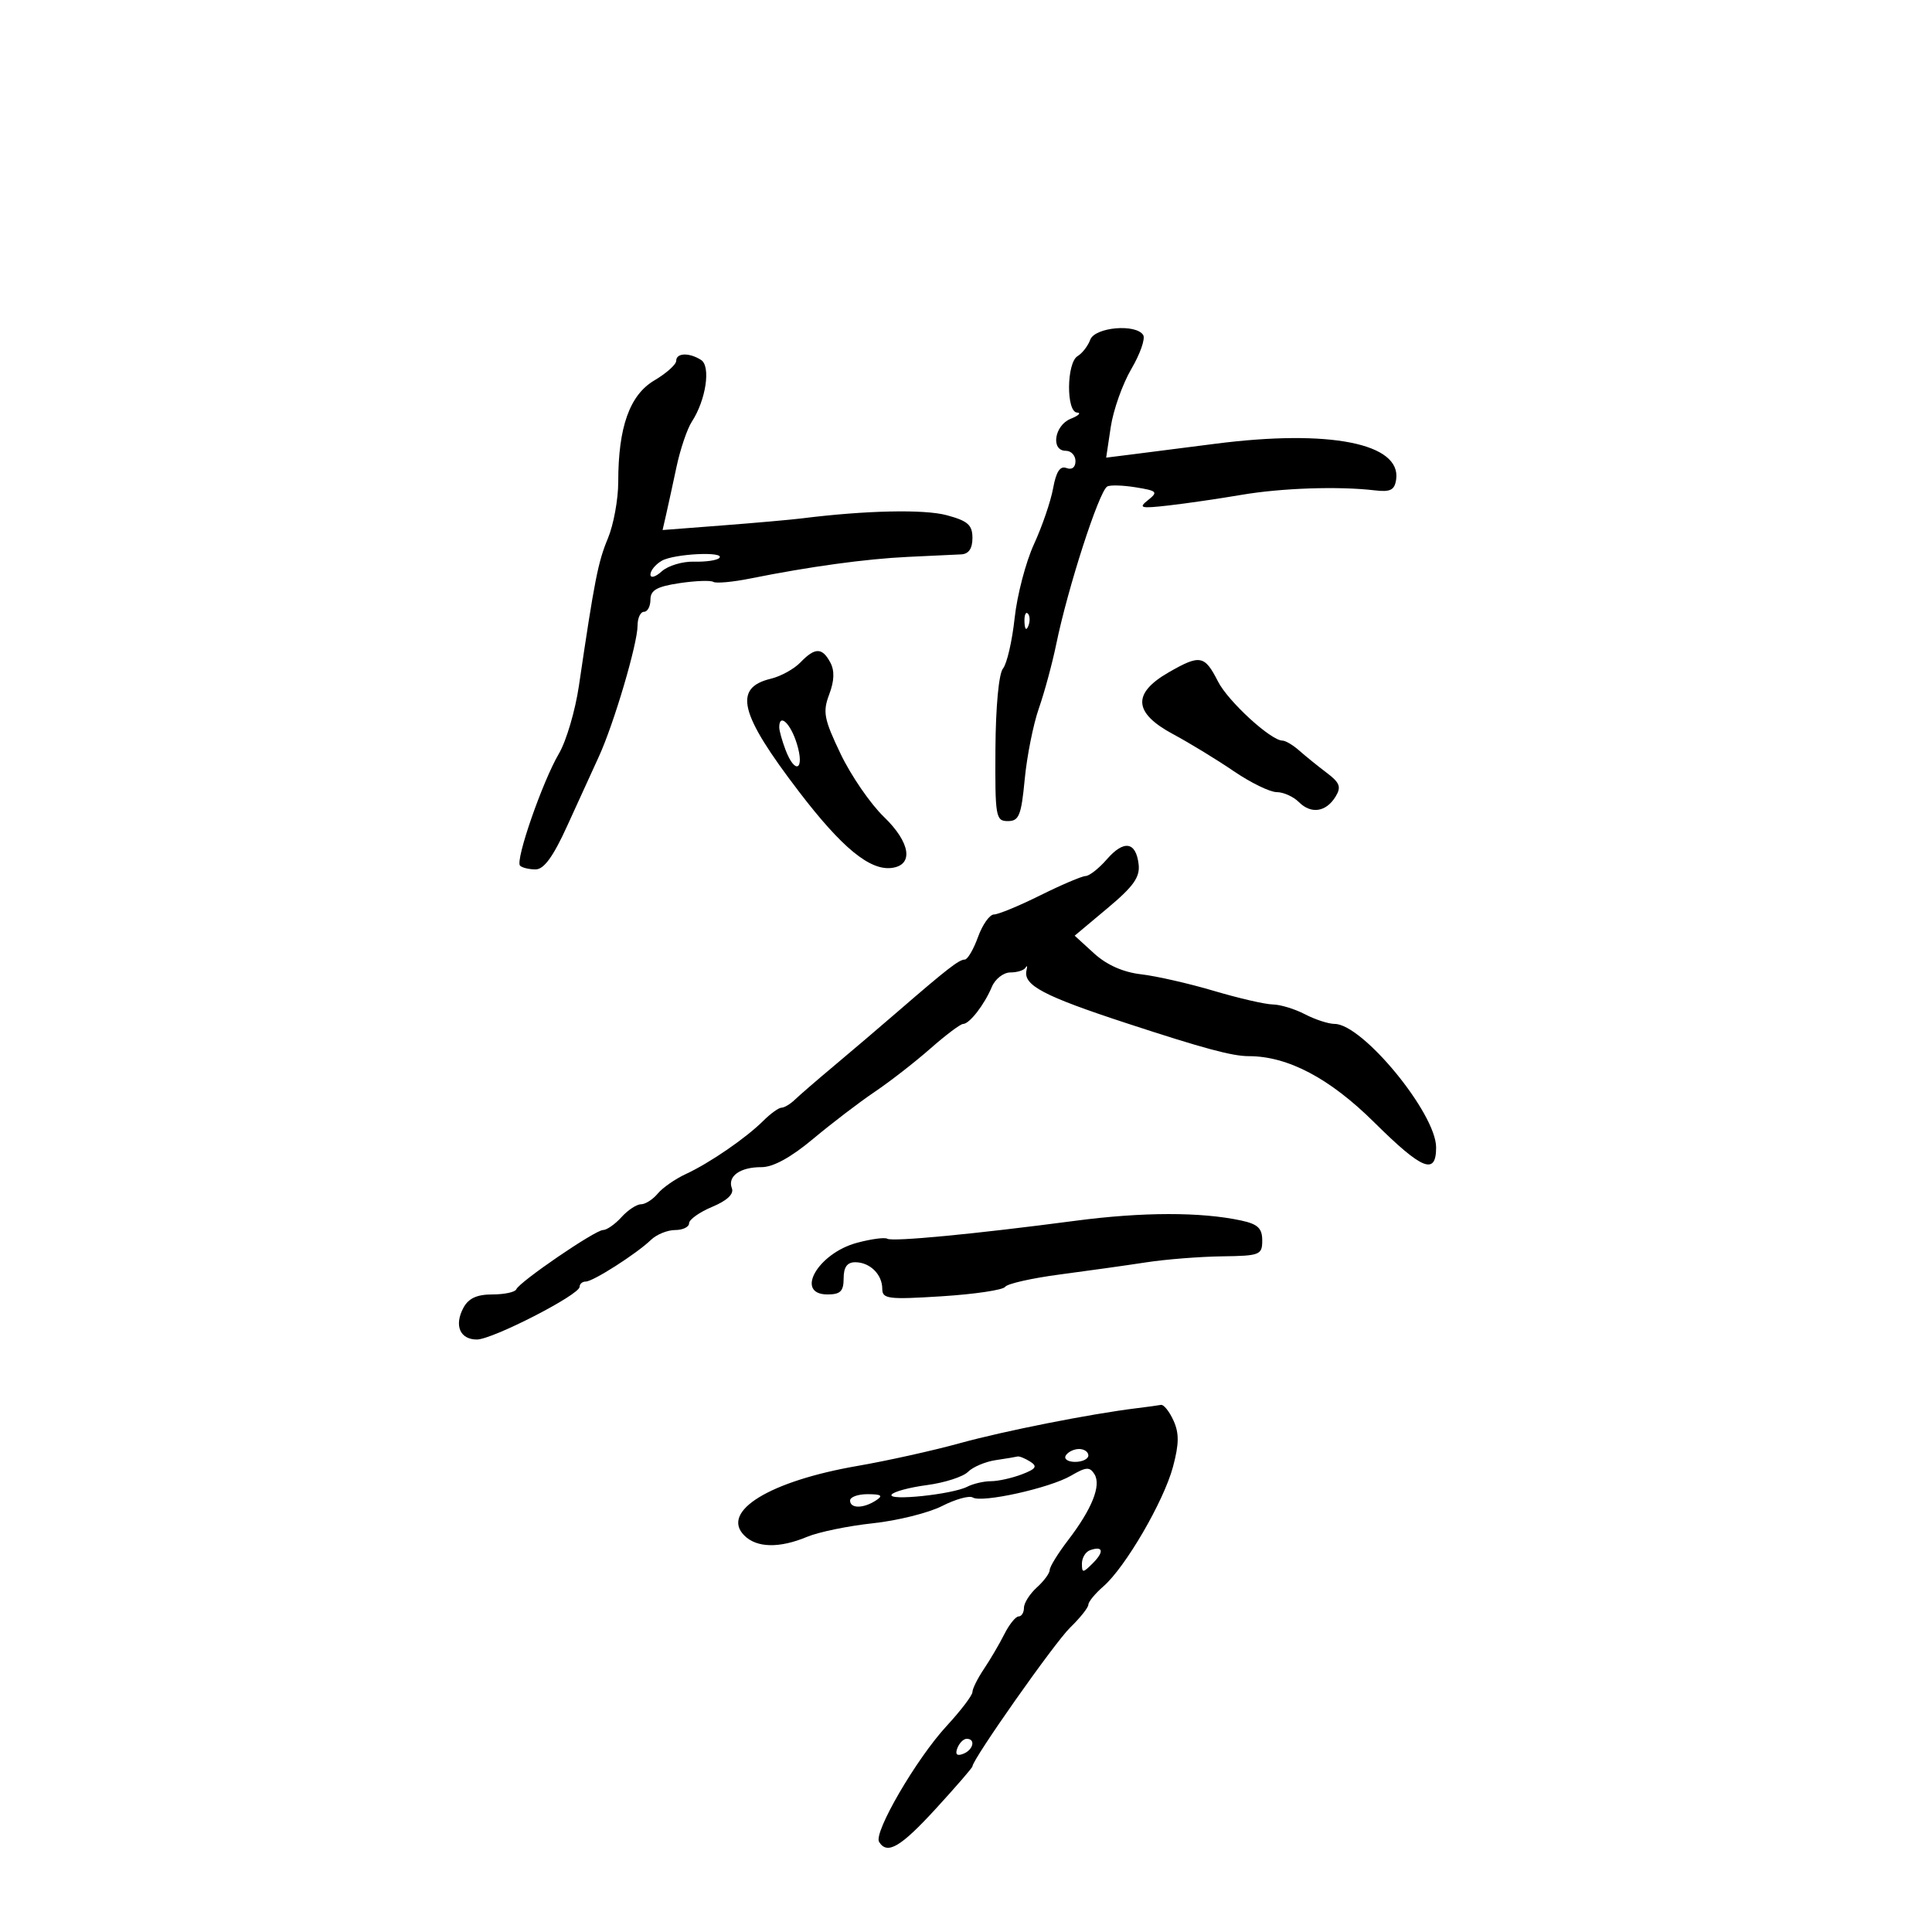 <svg xmlns="http://www.w3.org/2000/svg" width="300" height="300" viewBox="0 0 300 300" version="1.1">
	<path d="M 169.294 52.750 C 168.940 53.712, 168.054 54.860, 167.325 55.300 C 165.607 56.336, 165.542 63.977, 167.250 64.063 C 167.938 64.098, 167.488 64.534, 166.250 65.031 C 163.719 66.049, 163.122 70, 165.500 70 C 166.325 70, 167 70.723, 167 71.607 C 167 72.574, 166.442 73, 165.598 72.676 C 164.612 72.298, 163.998 73.229, 163.527 75.819 C 163.159 77.844, 161.822 81.750, 160.556 84.500 C 159.289 87.250, 157.936 92.421, 157.550 95.990 C 157.163 99.560, 156.350 103.078, 155.743 103.809 C 155.094 104.591, 154.611 109.744, 154.570 116.319 C 154.504 126.857, 154.615 127.500, 156.500 127.500 C 158.232 127.500, 158.583 126.627, 159.118 121 C 159.458 117.425, 160.445 112.475, 161.311 110 C 162.178 107.525, 163.397 103.025, 164.019 100 C 165.823 91.232, 170.636 76.343, 171.923 75.548 C 172.343 75.288, 174.337 75.343, 176.354 75.670 C 179.696 76.212, 179.865 76.388, 178.260 77.660 C 176.712 78.886, 177.103 78.985, 181.500 78.484 C 184.250 78.170, 189.305 77.433, 192.734 76.847 C 198.973 75.779, 207.862 75.478, 213.500 76.145 C 215.907 76.430, 216.558 76.094, 216.794 74.445 C 217.596 68.837, 206.391 66.632, 188.685 68.911 C 183.633 69.562, 177.759 70.311, 175.632 70.578 L 171.764 71.061 172.479 66.294 C 172.872 63.671, 174.310 59.621, 175.674 57.293 C 177.039 54.965, 177.869 52.596, 177.518 52.030 C 176.410 50.236, 170.012 50.796, 169.294 52.750 M 105 56.034 C 105 56.602, 103.475 57.967, 101.610 59.067 C 97.776 61.330, 96 66.317, 96 74.821 C 96 77.535, 95.276 81.487, 94.392 83.604 C 92.866 87.256, 92.319 90.041, 89.892 106.500 C 89.324 110.350, 87.932 115.075, 86.799 117 C 84.232 121.361, 79.971 133.638, 80.753 134.420 C 81.072 134.739, 82.159 135, 83.168 135 C 84.463 135, 85.905 133.015, 88.072 128.250 C 89.760 124.537, 91.969 119.700, 92.982 117.500 C 95.312 112.441, 99 99.964, 99 97.142 C 99 95.964, 99.450 95, 100 95 C 100.550 95, 101 94.151, 101 93.114 C 101 91.645, 101.995 91.078, 105.497 90.553 C 107.970 90.182, 110.340 90.092, 110.763 90.354 C 111.186 90.615, 113.775 90.379, 116.516 89.828 C 125.736 87.976, 134.458 86.781, 141 86.472 C 144.575 86.304, 148.287 86.128, 149.250 86.083 C 150.420 86.027, 151 85.185, 151 83.539 C 151 81.514, 150.292 80.886, 147.006 80.002 C 143.488 79.054, 134.427 79.253, 124.500 80.495 C 122.850 80.701, 117.312 81.193, 112.193 81.587 L 102.886 82.303 103.435 79.902 C 103.737 78.581, 104.463 75.250, 105.048 72.500 C 105.632 69.750, 106.702 66.593, 107.424 65.485 C 109.622 62.114, 110.405 56.871, 108.857 55.890 C 106.994 54.710, 105 54.784, 105 56.034 M 102.750 87.080 C 101.787 87.641, 101 88.597, 101 89.205 C 101 89.827, 101.771 89.612, 102.762 88.715 C 103.732 87.838, 105.988 87.162, 107.776 87.213 C 109.565 87.264, 111.322 87.011, 111.681 86.653 C 112.748 85.585, 104.651 85.973, 102.750 87.080 M 159.079 96.583 C 159.127 97.748, 159.364 97.985, 159.683 97.188 C 159.972 96.466, 159.936 95.603, 159.604 95.271 C 159.272 94.939, 159.036 95.529, 159.079 96.583 M 124.289 102.859 C 123.305 103.882, 121.243 105.020, 119.707 105.389 C 113.808 106.806, 114.803 110.806, 124.066 122.927 C 130.736 131.654, 135.087 135.224, 138.500 134.767 C 141.915 134.311, 141.362 130.803, 137.251 126.841 C 135.163 124.829, 132.136 120.423, 130.524 117.050 C 127.939 111.643, 127.731 110.552, 128.760 107.825 C 129.559 105.709, 129.612 104.144, 128.928 102.866 C 127.669 100.513, 126.548 100.511, 124.289 102.859 M 181.500 104.386 C 175.783 107.664, 175.990 110.689, 182.157 114 C 184.719 115.375, 188.958 117.963, 191.579 119.750 C 194.199 121.537, 197.198 123, 198.243 123 C 199.288 123, 200.840 123.697, 201.693 124.550 C 203.595 126.452, 205.919 126.101, 207.393 123.687 C 208.301 122.200, 208.051 121.536, 206 119.989 C 204.625 118.952, 202.713 117.405, 201.750 116.552 C 200.787 115.698, 199.612 115, 199.138 115 C 197.347 115, 190.696 108.901, 189.131 105.824 C 187.050 101.734, 186.354 101.603, 181.500 104.386 M 121 112.935 C 121 113.449, 121.439 115.024, 121.975 116.435 C 123.467 120.359, 124.983 119.555, 123.739 115.500 C 122.761 112.313, 121 110.664, 121 112.935 M 171.871 133.434 C 170.643 134.845, 169.158 136.014, 168.570 136.031 C 167.981 136.049, 164.811 137.399, 161.525 139.031 C 158.239 140.664, 155.006 142, 154.340 142 C 153.674 142, 152.560 143.575, 151.864 145.500 C 151.168 147.425, 150.244 149, 149.811 149 C 148.932 149, 147.091 150.427, 139.492 157 C 136.631 159.475, 132.139 163.300, 129.511 165.500 C 126.883 167.700, 124.150 170.063, 123.438 170.750 C 122.725 171.438, 121.789 172, 121.357 172 C 120.924 172, 119.655 172.912, 118.535 174.028 C 115.833 176.719, 110.215 180.582, 106.500 182.302 C 104.850 183.065, 102.882 184.435, 102.128 185.345 C 101.373 186.255, 100.205 187, 99.533 187 C 98.860 187, 97.495 187.900, 96.500 189 C 95.505 190.100, 94.217 191, 93.638 191 C 92.415 191, 80.661 199.034, 80.167 200.208 C 79.983 200.644, 78.312 201, 76.452 201 C 74.051 201, 72.748 201.603, 71.958 203.078 C 70.494 205.815, 71.421 208, 74.048 208 C 76.463 208, 90 201.057, 90 199.819 C 90 199.368, 90.430 199, 90.956 199 C 92.092 199, 98.836 194.689, 101.084 192.525 C 101.955 191.686, 103.643 191, 104.834 191 C 106.025 191, 107 190.527, 107 189.949 C 107 189.371, 108.614 188.223, 110.588 187.399 C 112.895 186.435, 113.987 185.408, 113.647 184.523 C 112.928 182.649, 114.930 181.217, 118.246 181.235 C 120.041 181.245, 122.810 179.729, 126.246 176.854 C 129.136 174.437, 133.442 171.149, 135.814 169.549 C 138.187 167.948, 142.081 164.920, 144.468 162.819 C 146.854 160.719, 149.138 159, 149.543 159 C 150.535 159, 152.853 156.015, 154.009 153.250 C 154.527 152.012, 155.824 151, 156.892 151 C 157.960 151, 159.022 150.662, 159.253 150.250 C 159.483 149.838, 159.548 150.030, 159.396 150.677 C 158.853 152.984, 162.022 154.655, 175 158.907 C 186.883 162.800, 191.337 164, 193.903 164 C 199.973 164, 206.461 167.419, 213.367 174.257 C 220.855 181.673, 223 182.544, 223 178.171 C 223 172.904, 211.586 159.009, 207.247 158.994 C 206.286 158.990, 204.211 158.315, 202.636 157.494 C 201.060 156.672, 198.810 155.987, 197.636 155.971 C 196.461 155.955, 192.350 155.007, 188.500 153.865 C 184.650 152.722, 179.564 151.563, 177.197 151.289 C 174.392 150.964, 171.845 149.833, 169.884 148.041 L 166.874 145.292 171.990 141.008 C 176.031 137.625, 177.043 136.192, 176.803 134.190 C 176.384 130.681, 174.514 130.394, 171.871 133.434 M 167 189.559 C 151.283 191.631, 138.591 192.843, 137.773 192.349 C 137.373 192.108, 135.252 192.394, 133.060 192.984 C 126.981 194.621, 123.352 201, 128.500 201 C 130.500 201, 131 200.500, 131 198.500 C 131 196.759, 131.547 196, 132.800 196 C 135.081 196, 137 197.890, 137 200.135 C 137 201.699, 137.913 201.812, 146.250 201.286 C 151.338 200.964, 155.760 200.305, 156.077 199.822 C 156.394 199.338, 160.219 198.473, 164.577 197.900 C 168.935 197.326, 174.975 196.477, 178 196.013 C 181.025 195.549, 186.313 195.131, 189.750 195.084 C 195.647 195.005, 196 194.865, 196 192.613 C 196 190.732, 195.313 190.079, 192.750 189.525 C 186.495 188.175, 177.413 188.187, 167 189.559 M 176.500 218.667 C 169.326 219.545, 155.920 222.199, 149 224.111 C 144.875 225.250, 137.752 226.831, 133.170 227.624 C 119.499 229.989, 111.837 234.694, 115.573 238.431 C 117.503 240.361, 121.021 240.436, 125.321 238.639 C 127.113 237.891, 131.710 236.943, 135.537 236.533 C 139.364 236.123, 144.200 234.918, 146.282 233.856 C 148.365 232.794, 150.510 232.197, 151.049 232.530 C 152.465 233.405, 163.012 231.067, 166.292 229.150 C 168.653 227.771, 169.218 227.735, 169.949 228.917 C 171.027 230.662, 169.561 234.317, 165.828 239.191 C 164.272 241.222, 163 243.289, 163 243.786 C 163 244.283, 162.100 245.505, 161 246.500 C 159.900 247.495, 159 248.915, 159 249.655 C 159 250.395, 158.626 251, 158.169 251 C 157.712 251, 156.716 252.238, 155.955 253.750 C 155.194 255.262, 153.768 257.694, 152.786 259.154 C 151.804 260.614, 151 262.227, 151 262.738 C 151 263.249, 149.192 265.626, 146.982 268.019 C 142.298 273.093, 135.615 284.568, 136.505 286.009 C 137.766 288.048, 139.839 286.831, 145.342 280.824 C 148.454 277.427, 151 274.484, 151 274.285 C 151 273.204, 163.754 255.080, 166.161 252.741 C 167.722 251.224, 169 249.618, 169 249.172 C 169 248.726, 170.052 247.446, 171.338 246.328 C 174.749 243.362, 180.707 233.124, 182.140 227.767 C 183.094 224.199, 183.111 222.538, 182.211 220.565 C 181.569 219.154, 180.696 218.067, 180.271 218.150 C 179.847 218.232, 178.150 218.465, 176.500 218.667 M 165.500 226 C 165.160 226.550, 165.809 227, 166.941 227 C 168.073 227, 169 226.550, 169 226 C 169 225.450, 168.352 225, 167.559 225 C 166.766 225, 165.840 225.450, 165.500 226 M 154.597 226.731 C 153.001 226.968, 151.069 227.788, 150.305 228.552 C 149.540 229.317, 146.674 230.240, 143.935 230.603 C 141.196 230.966, 138.726 231.635, 138.445 232.089 C 137.818 233.103, 147.854 232.055, 150.184 230.862 C 151.111 230.388, 152.769 230, 153.869 230 C 154.970 230, 157.121 229.524, 158.651 228.943 C 160.878 228.096, 161.140 227.700, 159.966 226.958 C 159.160 226.448, 158.275 226.091, 158 226.165 C 157.725 226.239, 156.194 226.494, 154.597 226.731 M 132 233 C 132 234.264, 134.043 234.264, 136 233 C 137.169 232.245, 136.893 232.027, 134.750 232.015 C 133.238 232.007, 132 232.450, 132 233 M 169.250 240.720 C 168.563 240.966, 168 241.901, 168 242.798 C 168 244.282, 168.152 244.277, 169.690 242.738 C 171.498 240.930, 171.293 239.991, 169.250 240.720 M 148.658 271.449 C 148.286 272.418, 148.582 272.714, 149.551 272.342 C 151.133 271.735, 151.545 270, 150.107 270 C 149.616 270, 148.964 270.652, 148.658 271.449" stroke="none" fill="black" fill-rule="evenodd"/>
</svg>